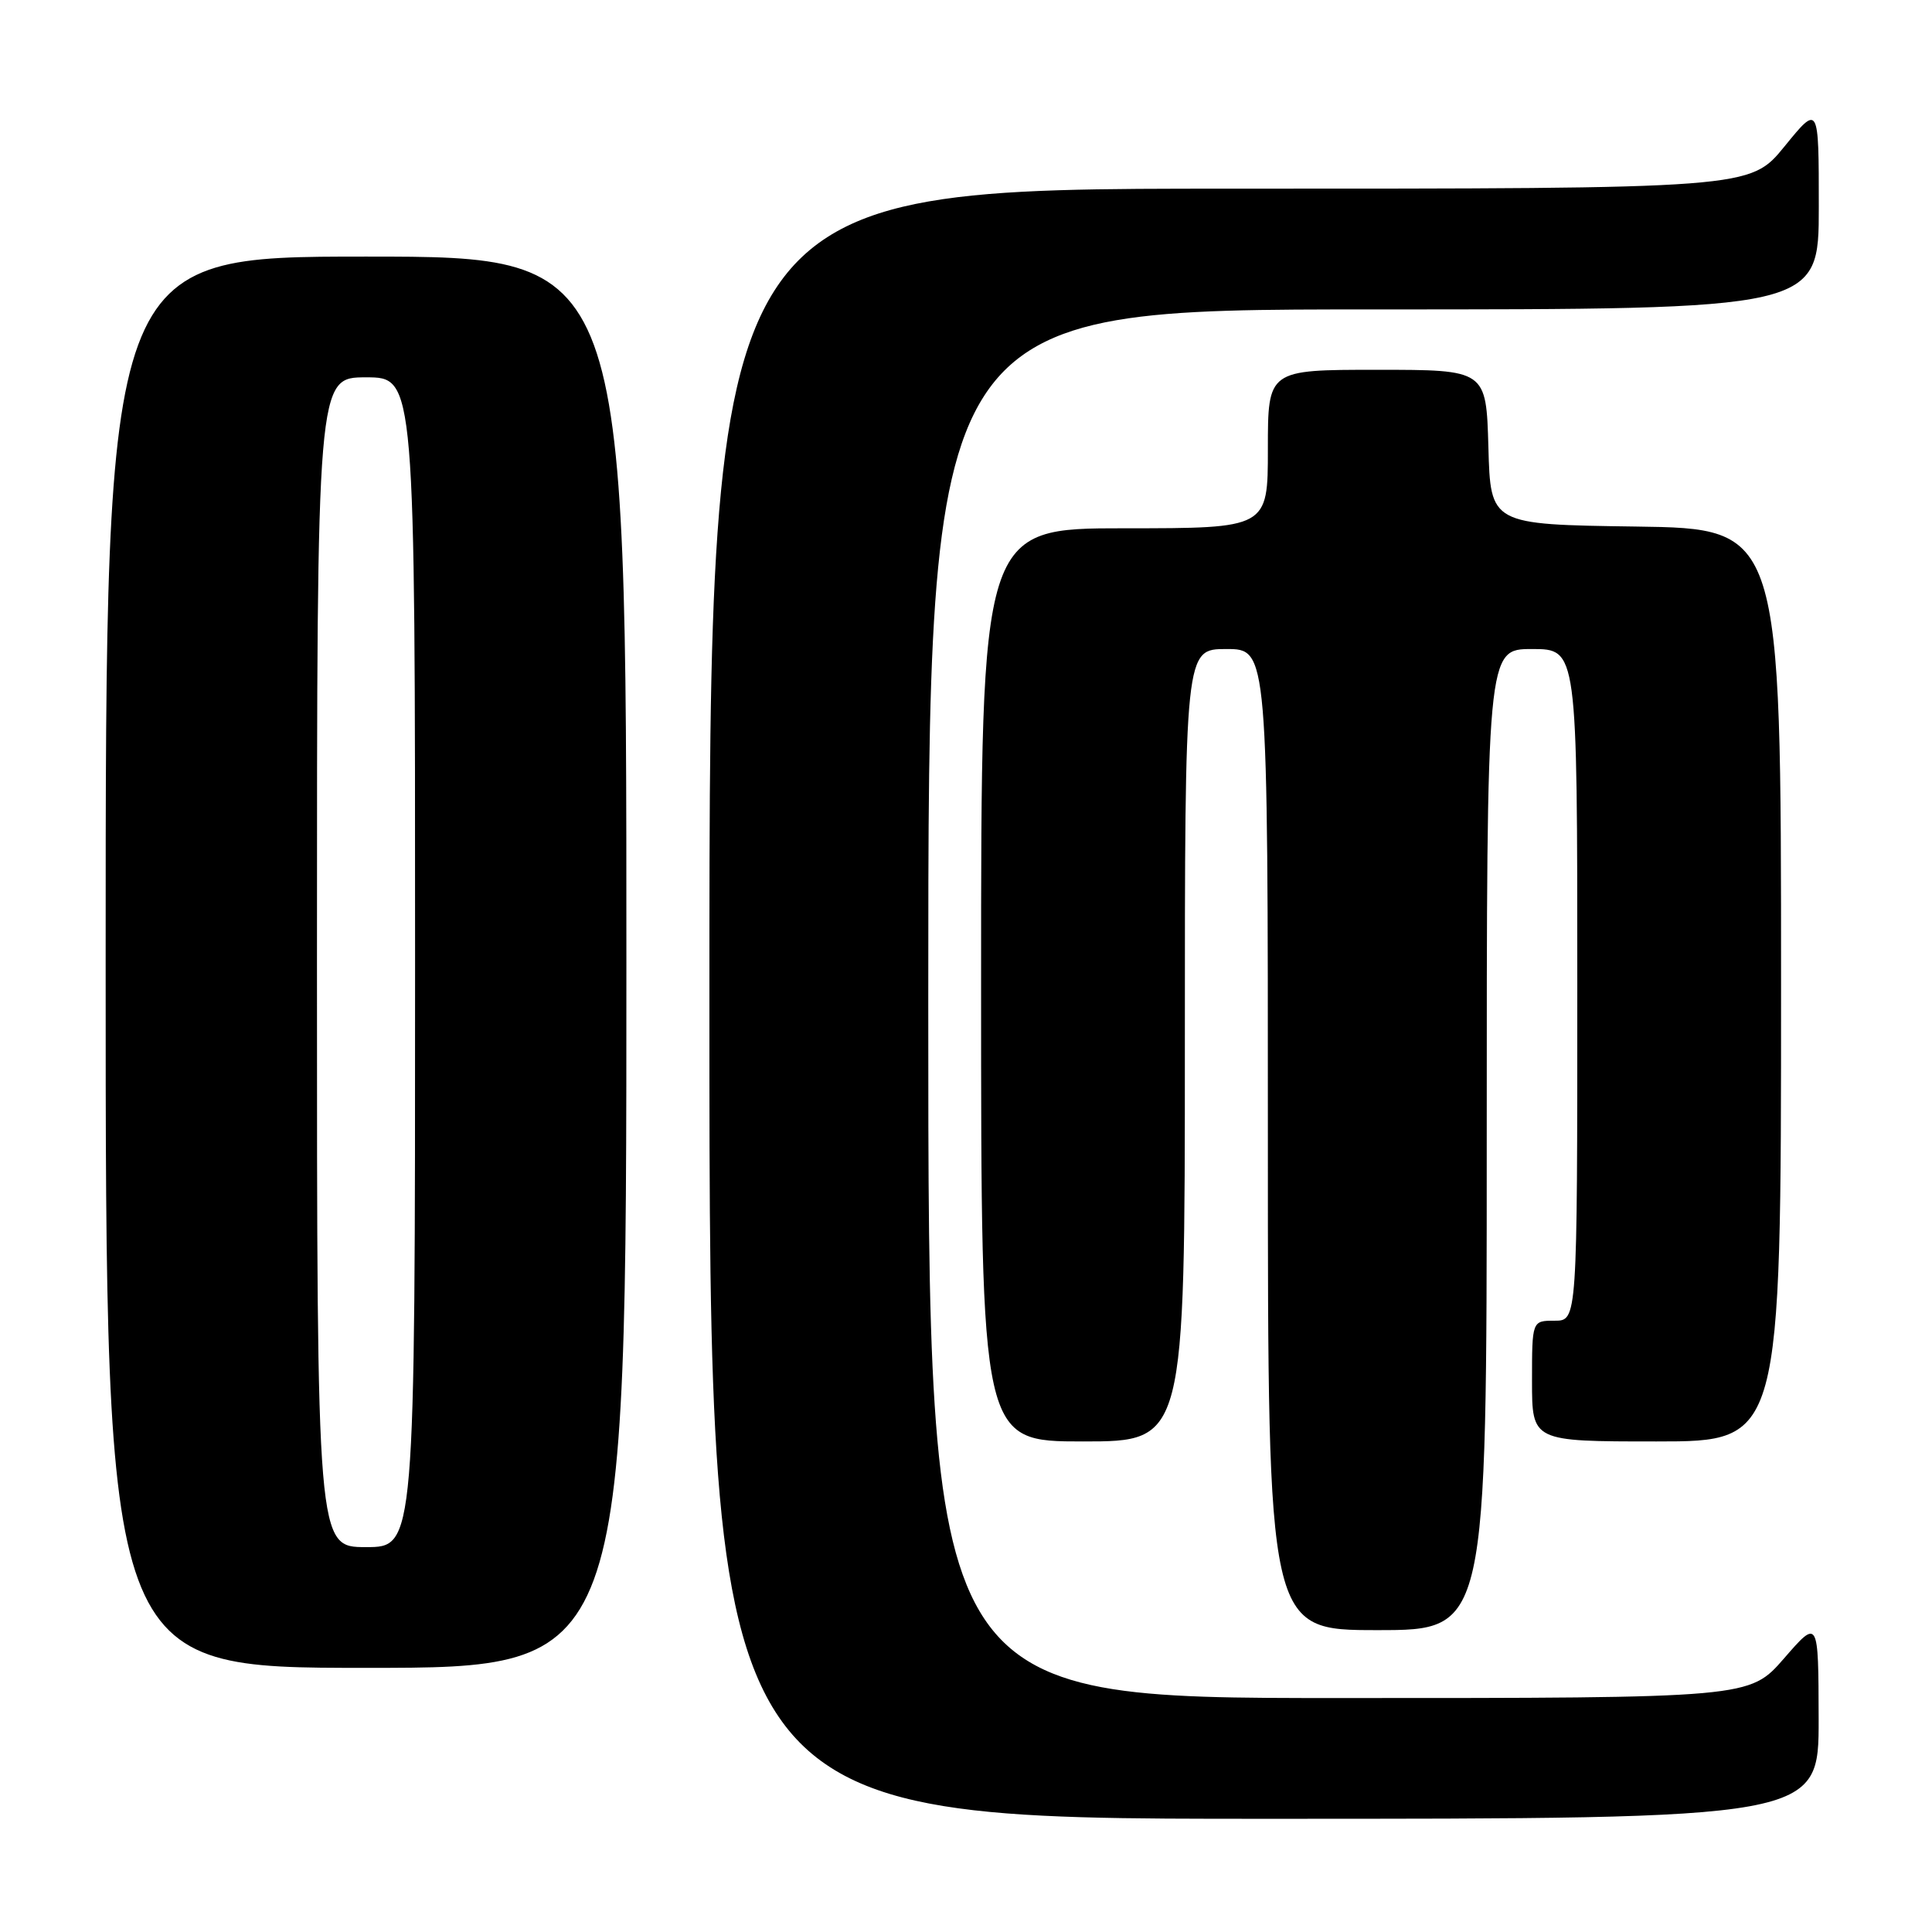 <?xml version="1.0" encoding="UTF-8" standalone="no"?>
<!DOCTYPE svg PUBLIC "-//W3C//DTD SVG 1.1//EN" "http://www.w3.org/Graphics/SVG/1.1/DTD/svg11.dtd" >
<svg xmlns="http://www.w3.org/2000/svg" xmlns:xlink="http://www.w3.org/1999/xlink" version="1.1" viewBox="0 0 256 256">
 <g >
 <path fill="currentColor"
d=" M 240.98 227.75 C 240.95 214.50 240.95 214.50 236.39 219.75 C 231.82 225.00 231.82 225.00 177.41 225.00 C 123.00 225.00 123.00 225.00 123.00 133.00 C 123.00 41.00 123.00 41.00 182.00 41.00 C 241.00 41.00 241.00 41.00 241.00 27.41 C 241.00 13.82 241.00 13.82 236.45 19.41 C 231.89 25.00 231.89 25.00 162.95 25.00 C 94.00 25.00 94.00 25.00 94.00 133.00 C 94.00 241.00 94.00 241.00 167.50 241.00 C 241.00 241.00 241.00 241.00 240.98 227.75 Z  M 83.00 127.50 C 83.00 34.00 83.00 34.00 48.50 34.00 C 14.00 34.00 14.00 34.00 14.00 127.50 C 14.00 221.00 14.00 221.00 48.50 221.00 C 83.00 221.00 83.00 221.00 83.00 127.50 Z  M 197.00 151.00 C 197.00 86.00 197.00 86.00 203.00 86.00 C 209.00 86.00 209.00 86.00 209.00 130.50 C 209.00 175.00 209.00 175.00 206.00 175.00 C 203.00 175.00 203.00 175.00 203.00 183.00 C 203.00 191.00 203.00 191.00 219.50 191.00 C 236.00 191.00 236.00 191.00 236.00 130.52 C 236.00 70.04 236.00 70.04 216.75 69.77 C 197.50 69.50 197.50 69.50 197.22 59.25 C 196.93 49.00 196.93 49.00 182.47 49.00 C 168.00 49.00 168.00 49.00 168.00 59.50 C 168.00 70.00 168.00 70.00 149.00 70.00 C 130.00 70.00 130.00 70.00 130.00 130.50 C 130.00 191.00 130.00 191.00 143.50 191.00 C 157.00 191.00 157.00 191.00 157.00 138.50 C 157.00 86.00 157.00 86.00 162.50 86.00 C 168.00 86.00 168.00 86.00 168.00 151.00 C 168.00 216.00 168.00 216.00 182.50 216.00 C 197.00 216.00 197.00 216.00 197.00 151.00 Z  M 42.00 127.50 C 42.00 50.00 42.00 50.00 48.50 50.00 C 55.00 50.00 55.00 50.00 55.00 127.50 C 55.00 205.00 55.00 205.00 48.50 205.00 C 42.00 205.00 42.00 205.00 42.00 127.50 Z "/>
</g>
</svg>